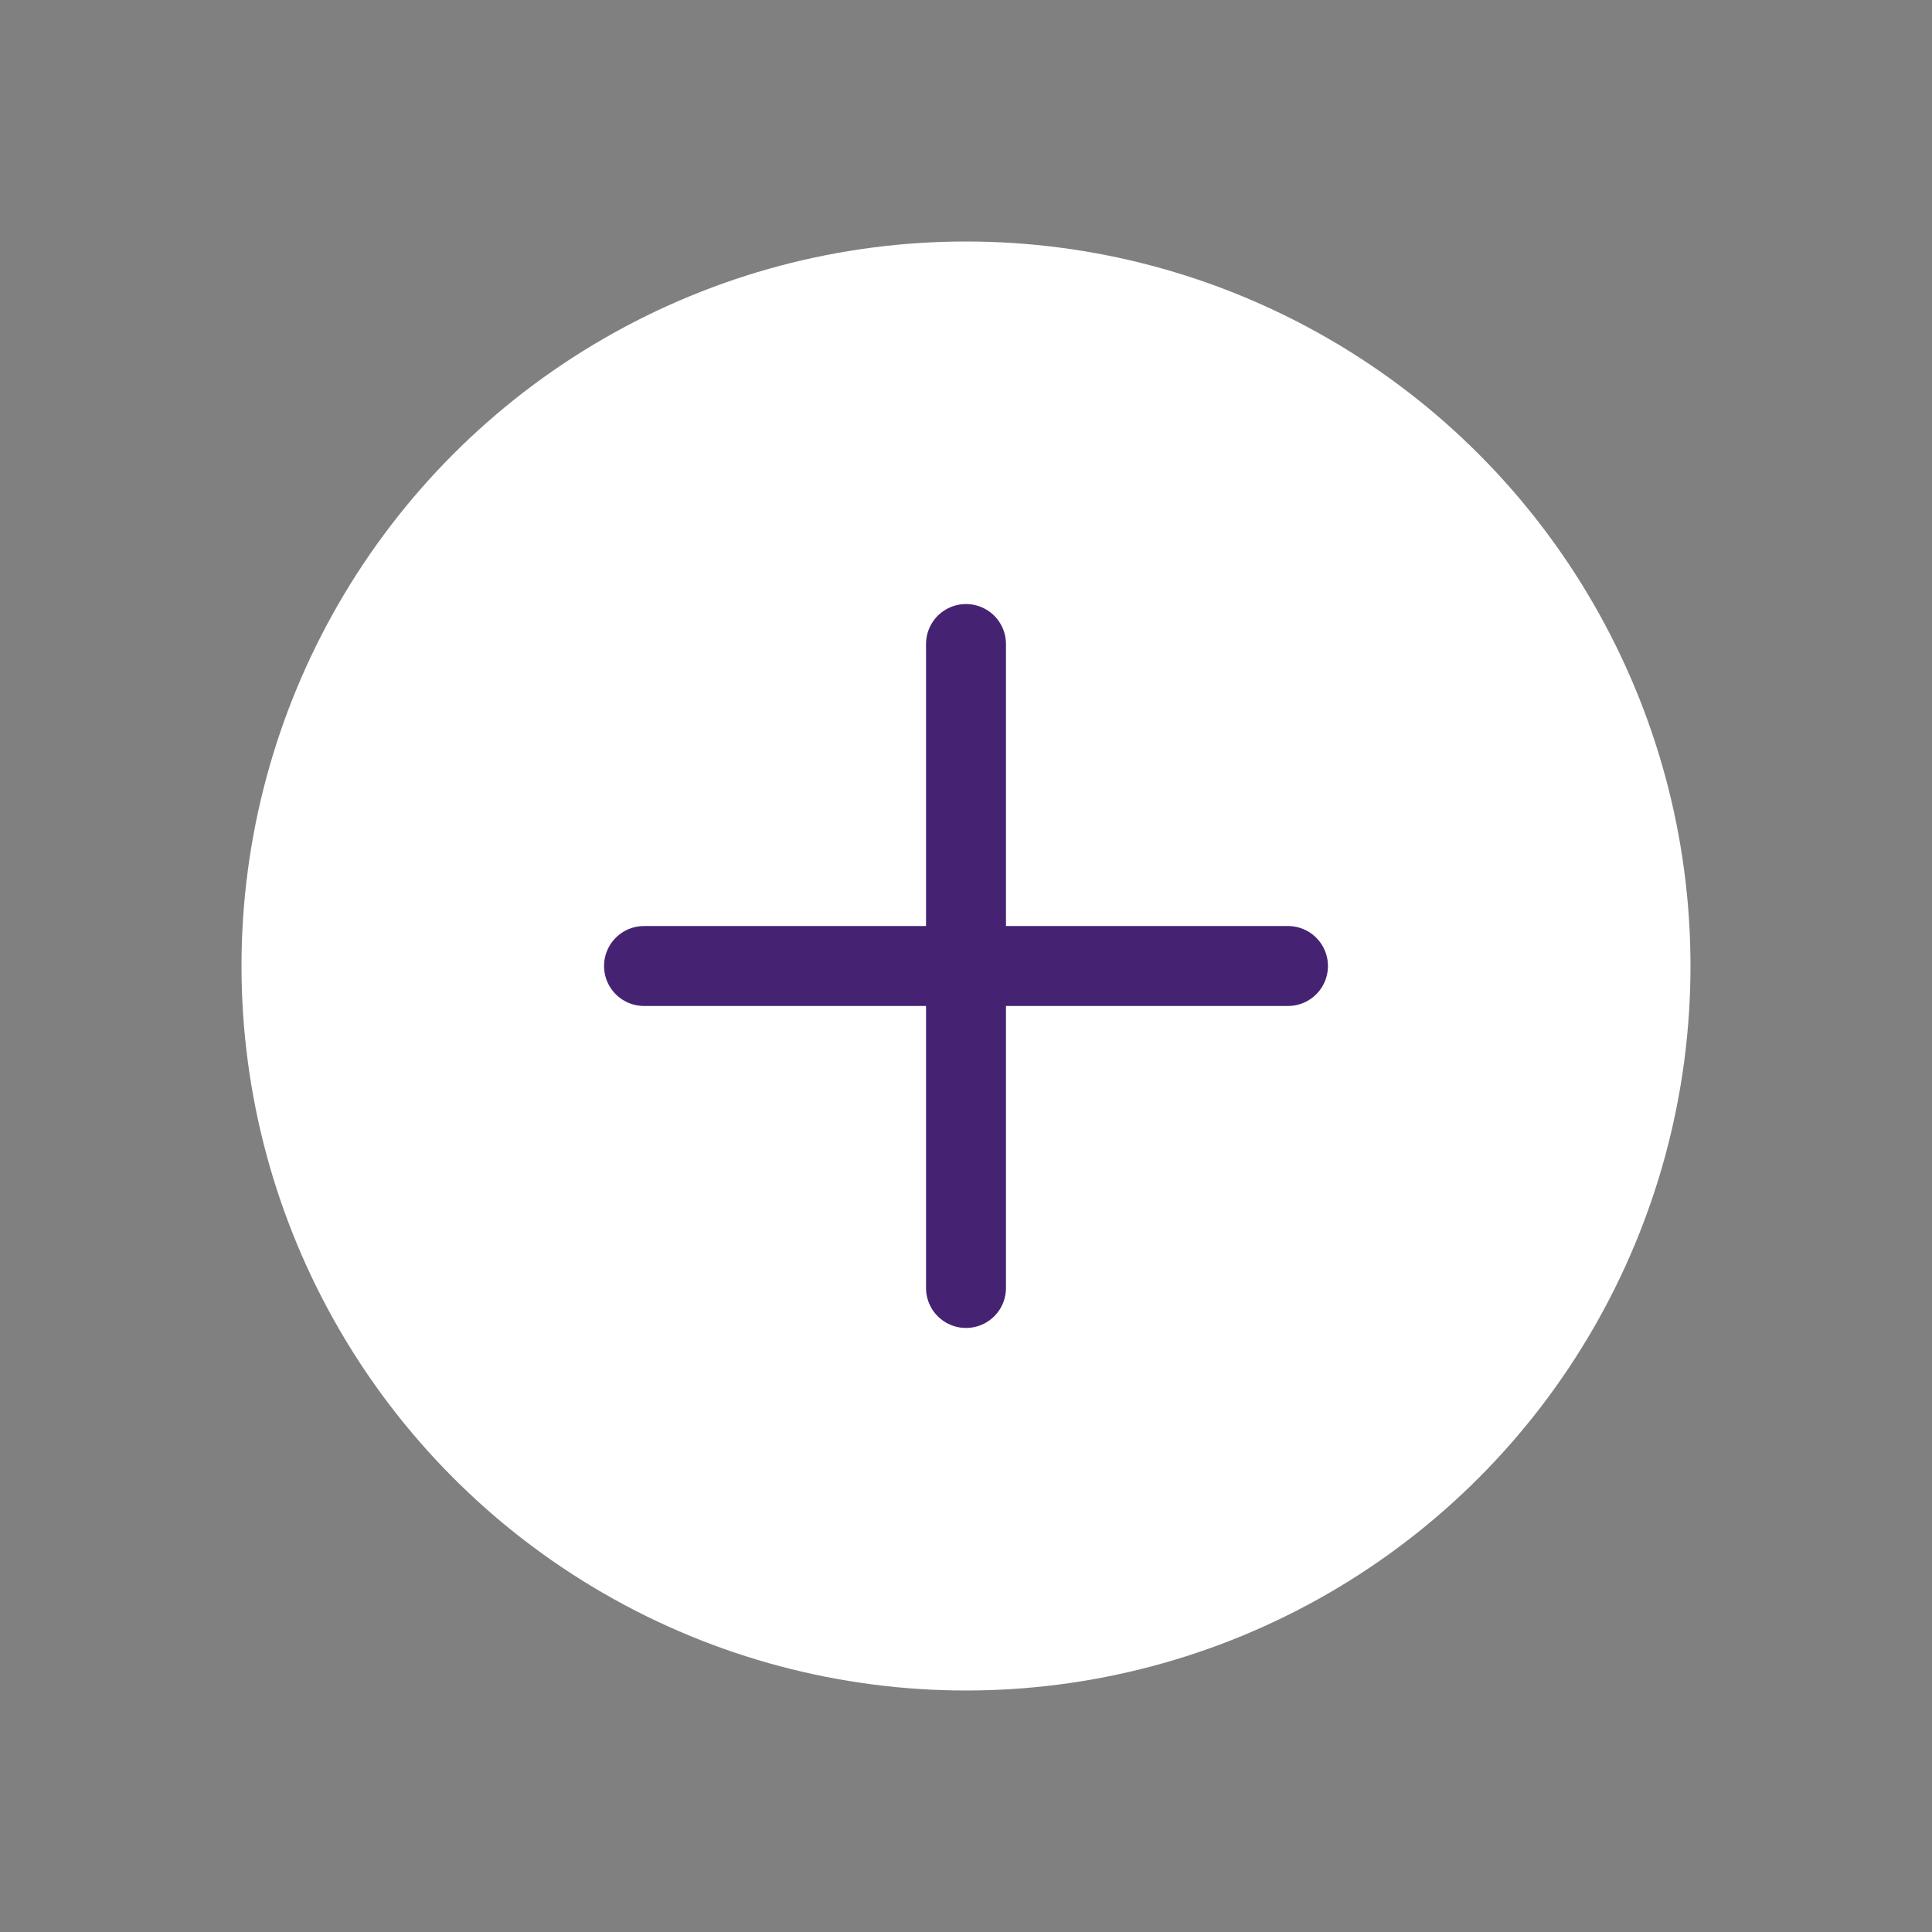 <svg xmlns="http://www.w3.org/2000/svg" width="29" height="29" fill="none" viewBox="0 0 29 29">
  <rect x="0" y="0" width="29" height="29" fill="#808080" stroke="none"/>
  <circle cx="14.5" cy="14.5" r="10.875" fill="#fff"/>
  <path stroke="#452372" stroke-linecap="round" stroke-width="1.2" d="M14.5 9.667v9.666m4.833-4.833H9.667"/>
</svg>
